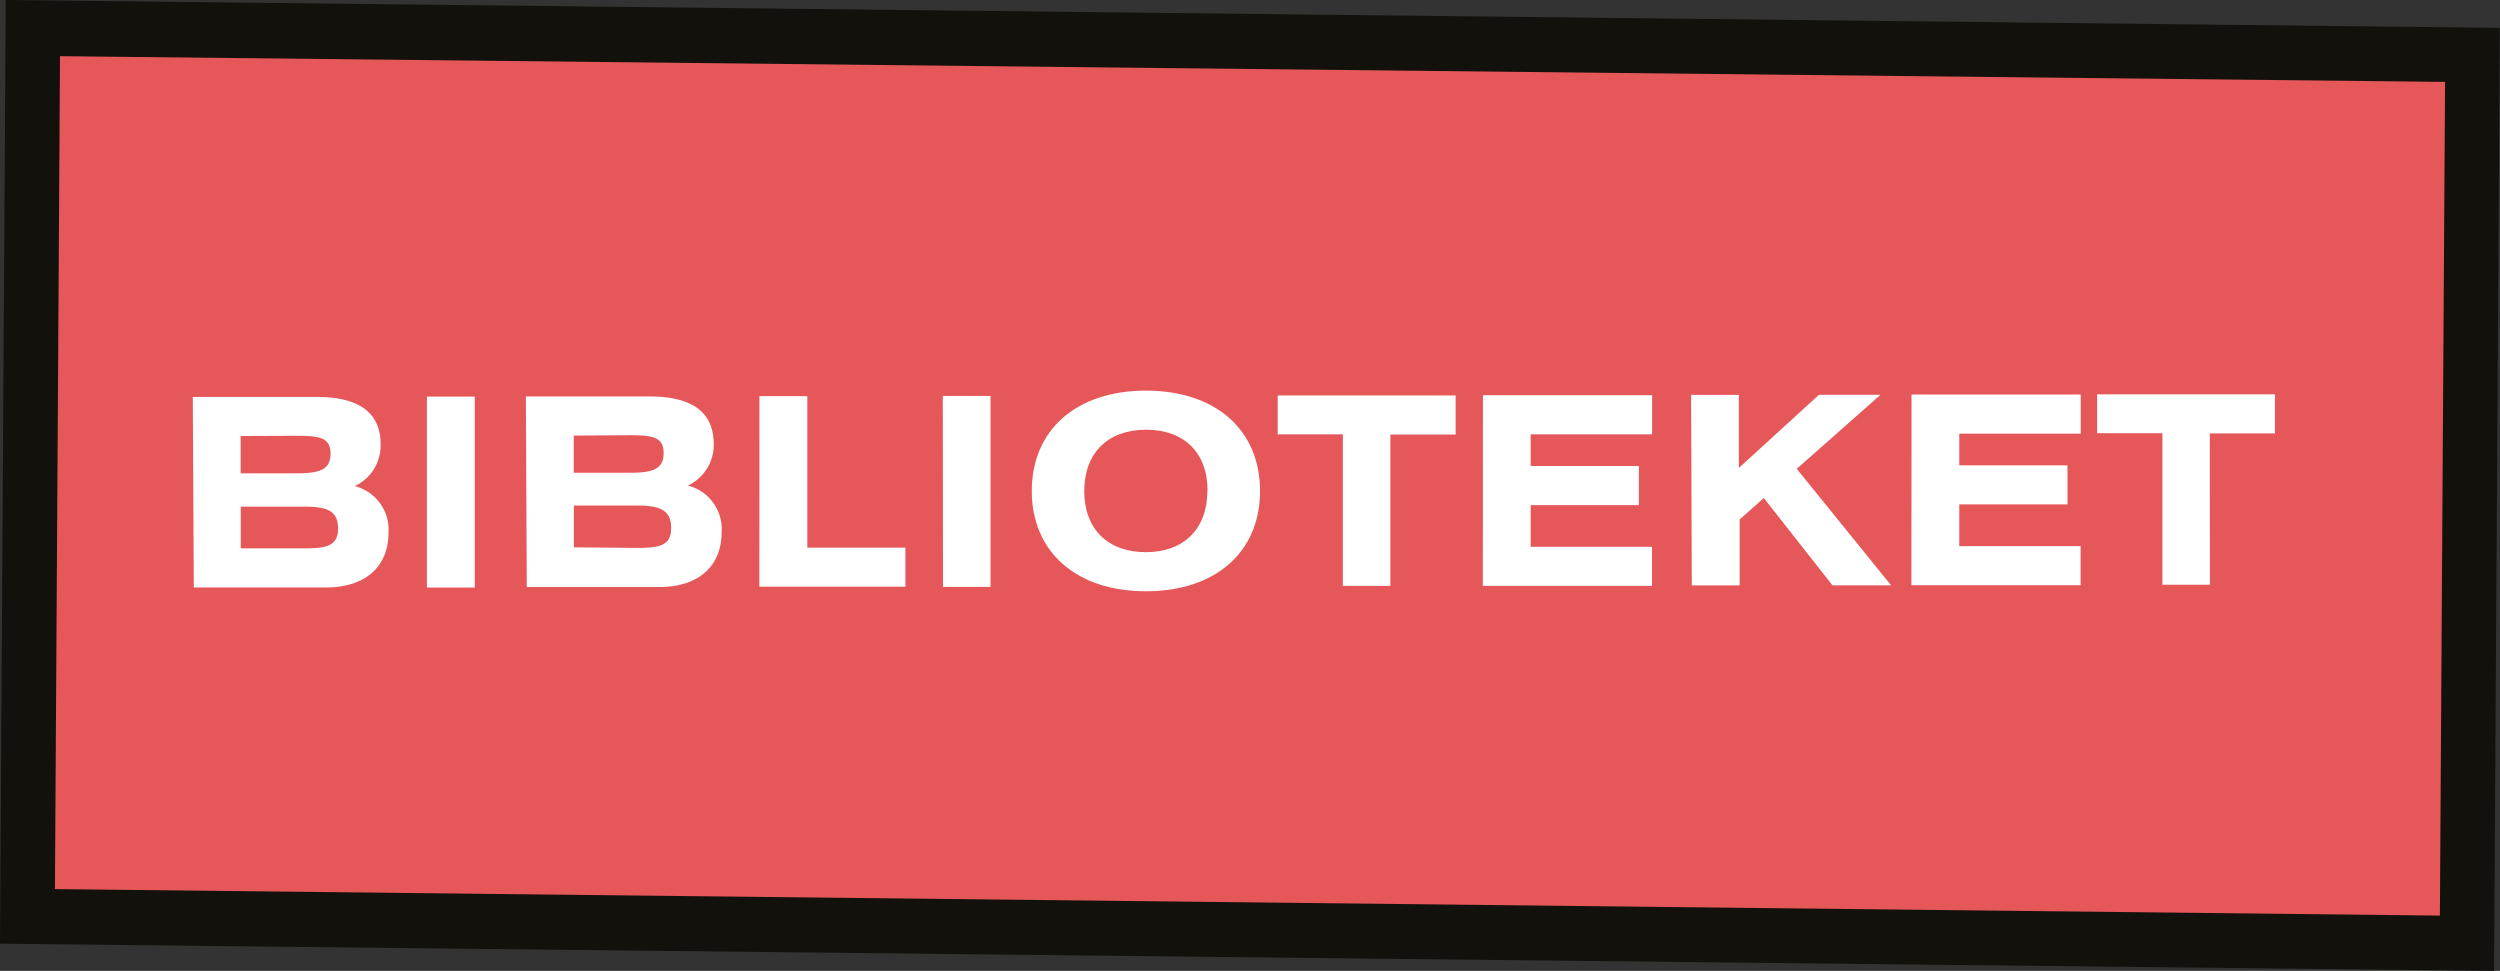 <svg xmlns="http://www.w3.org/2000/svg" viewBox="0 0 222.53 86.42"><rect x="0" y="0" width="222.53" height="86.42" fill="#333333" stroke="none"/><defs><style>.cls-1{fill:#e6575a;}.cls-2{fill:#13110c;}.cls-3{fill:#fff;}</style></defs><title>biblioteket</title><g id="Layer_2" data-name="Layer 2"><g id="Installasjoner_2017" data-name="Installasjoner 2017"><polygon class="cls-1" points="220.08 4.88 219.6 83.96 2.45 81.55 2.93 2.46 220.08 4.88"/><path class="cls-2" d="M0,84,.51,0l222,2.48L222,86.42Zm5.34-79L4.89,79.14,217.18,81.5l.46-74.21Z"/><path class="cls-3" d="M17.16,35.33h11q5.72,0,5.72,4.22a4,4,0,0,1-2.3,3.72,4,4,0,0,1,3,4.17c0,2.94-2,4.84-5.52,4.85l-11.81,0Zm9.93,13.48c2,0,3-.22,3-1.77s-.94-1.95-3-1.94H21.43v3.71Zm-5.67-10v3.32h5c2,0,3-.31,3-1.74s-.94-1.6-3-1.6Z"/><path class="cls-3" d="M38,35.3h4.26l0,17H38Z"/><path class="cls-3" d="M46.81,35.29h11c3.81,0,5.71,1.4,5.72,4.22a4,4,0,0,1-2.3,3.71,4,4,0,0,1,3,4.18c0,2.94-2,4.85-5.52,4.85l-11.82,0Zm9.93,13.48c2,0,3-.22,3-1.77s-.94-2-3-2H51.08v3.72Zm-5.67-10v3.31h5c2,0,3-.31,3-1.74s-.94-1.6-3-1.6Z"/><path class="cls-3" d="M67.6,35.26h4.26l0,13.49h8.73v3.47l-13,0Z"/><path class="cls-3" d="M83.92,35.24h4.25l0,17H83.94Z"/><path class="cls-3" d="M102,34.77c6.25,0,10.15,3.53,10.16,8.92s-3.89,8.93-10.14,8.94-10.18-3.54-10.18-8.92S95.73,34.78,102,34.77Zm5.49,8.92c0-3.4-2.1-5.45-5.49-5.44s-5.49,2.07-5.49,5.46,2.12,5.45,5.5,5.44S107.47,47.07,107.47,43.69Z"/><path class="cls-3" d="M123.76,52.15h-4.23l0-13.49h-5.8V35.2l15.84,0v3.48h-5.81Z"/><path class="cls-3" d="M132,35.18l15.06,0v3.48l-10.81,0v2.82l9.63,0v3.48l-9.63,0v3.71l10.8,0v3.48l-15.06,0Z"/><path class="cls-3" d="M150.53,35.15h4.25v6.5l7.13-6.51h5.48l-7.46,6.59,8.4,10.37h-5.22L157,44.33l-2.15,1.91v5.87h-4.26Z"/><path class="cls-3" d="M170.15,35.12l15.06,0v3.48l-10.81,0v2.82l9.63,0v3.48l-9.63,0v3.71l10.8,0v3.48l-15.06,0Z"/><path class="cls-3" d="M196.71,52.05h-4.23l0-13.49h-5.81V35.1l15.83,0v3.48h-5.8Z"/></g></g></svg>